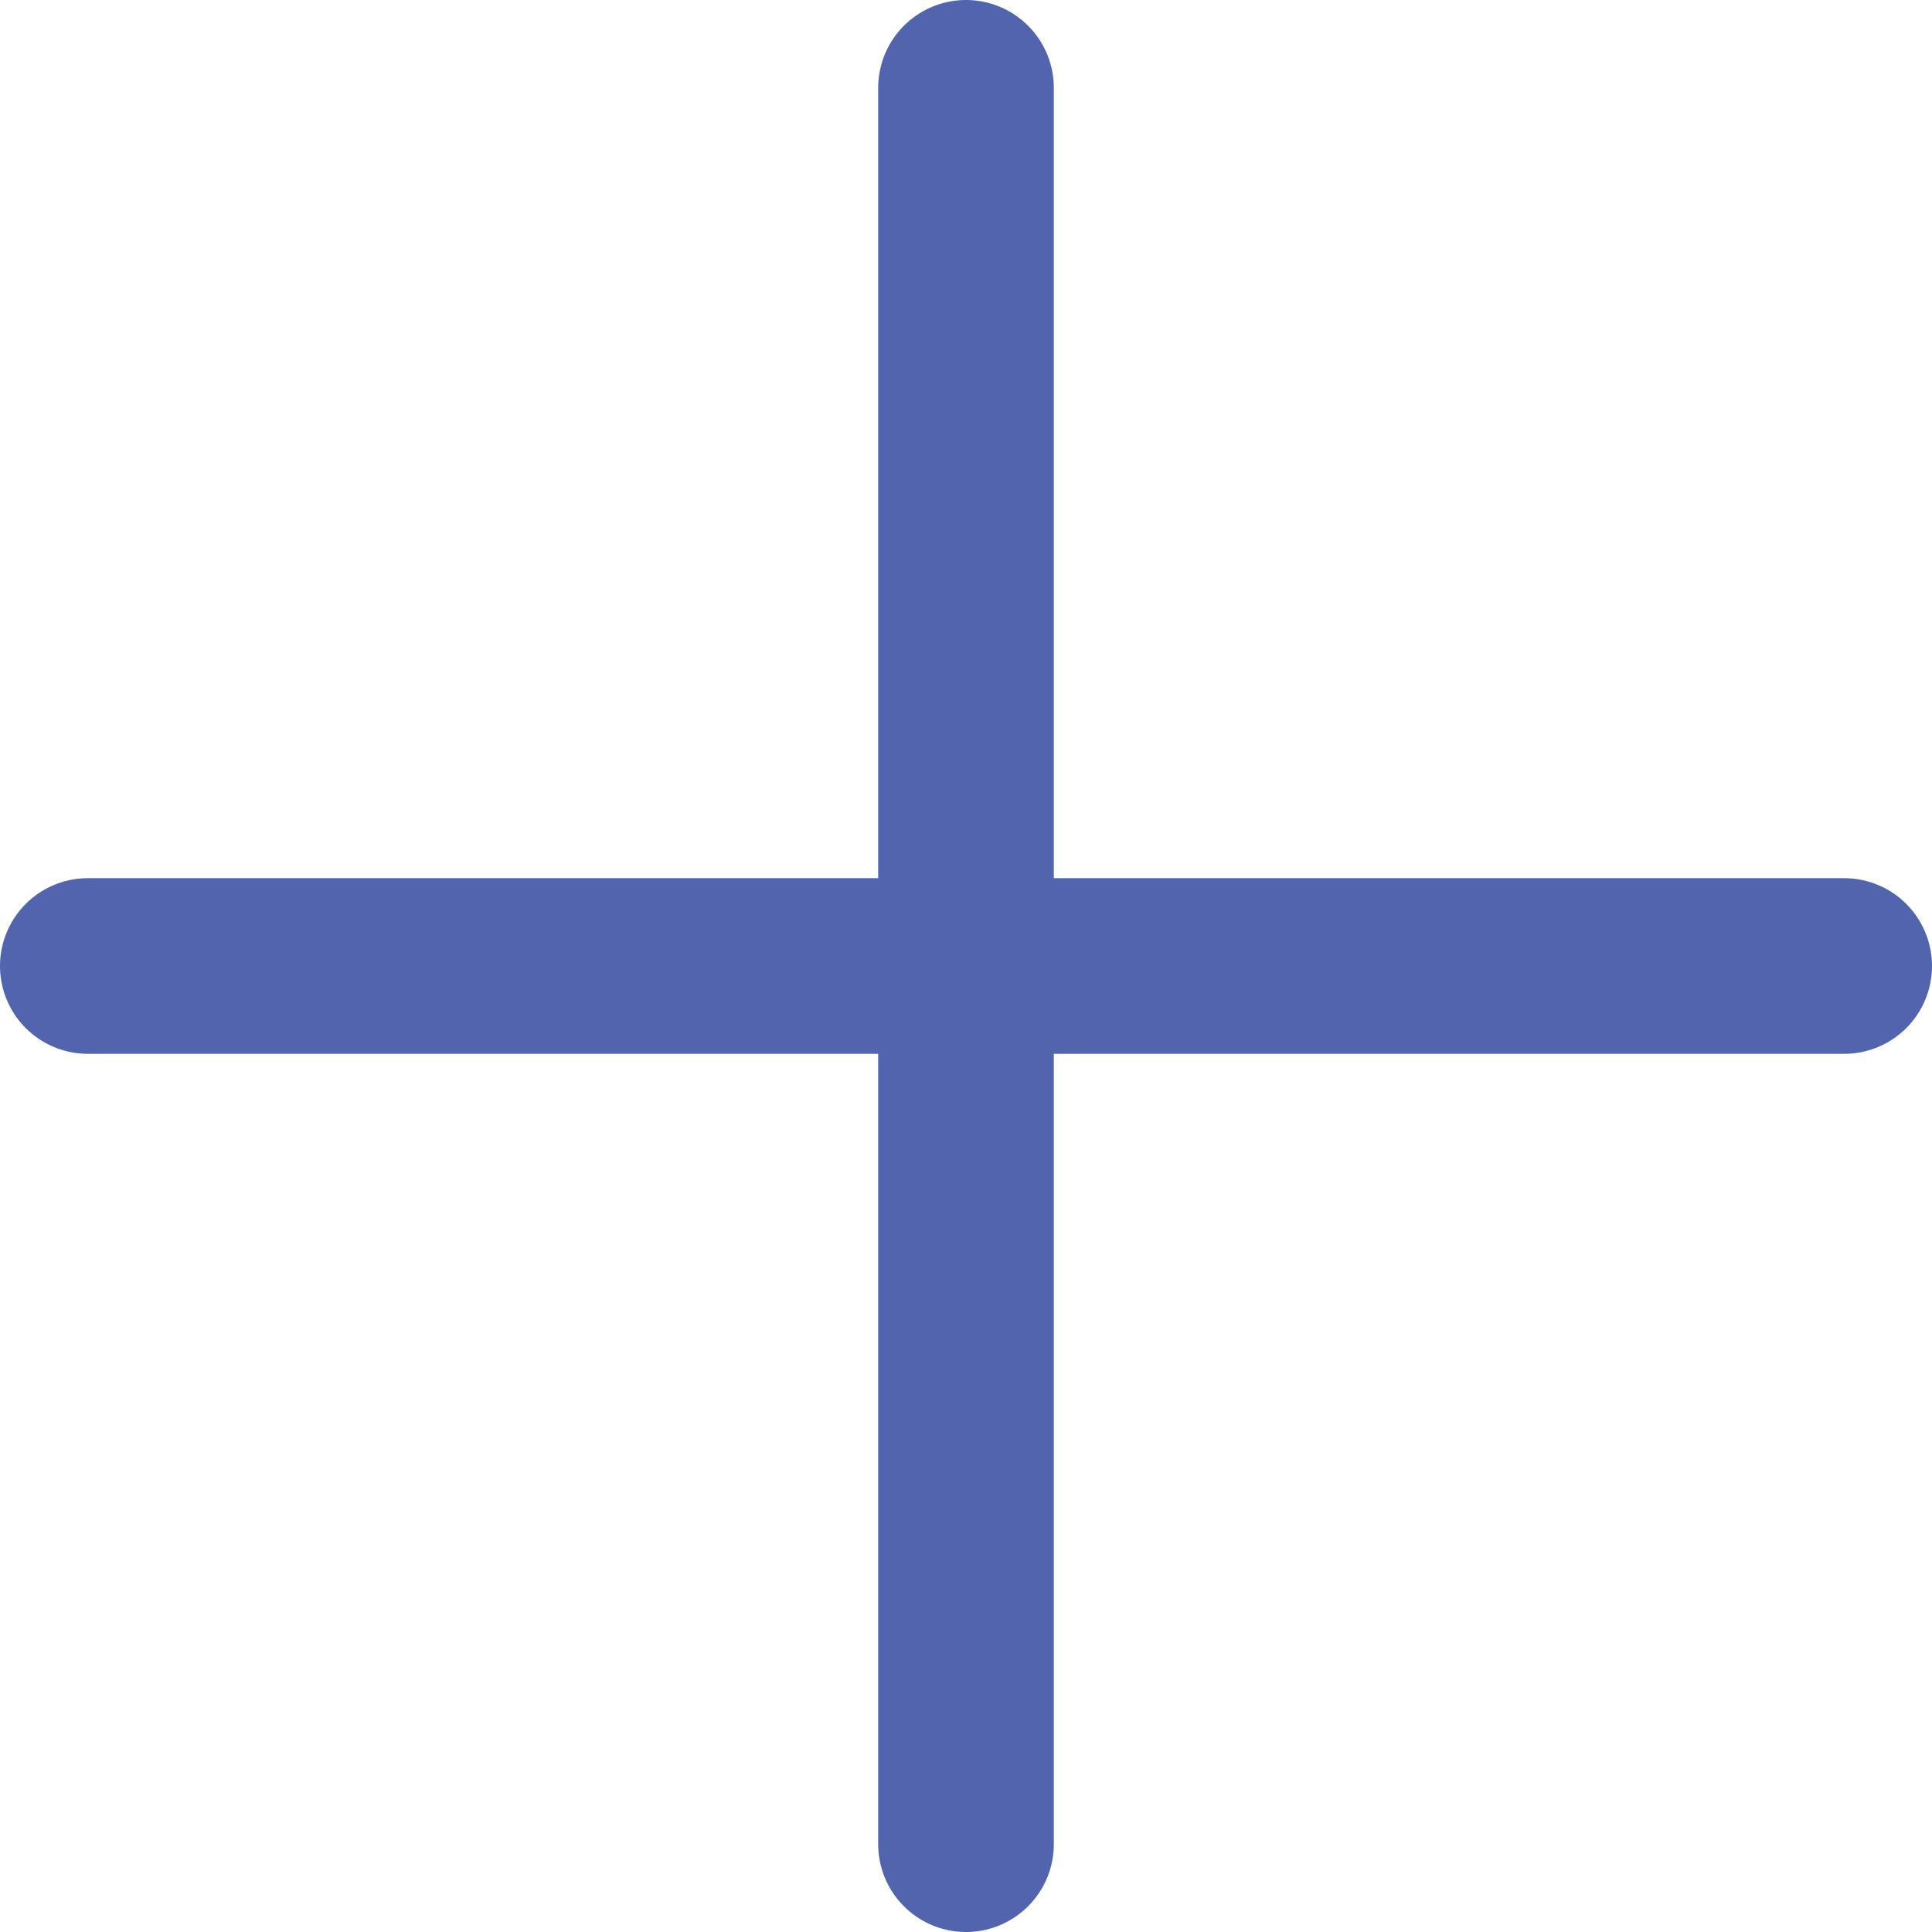 <svg width="22" height="22" viewBox="0 0 22 22" fill="none" xmlns="http://www.w3.org/2000/svg">
<path d="M11 1V21" stroke="#5264AE" stroke-width="2" stroke-linecap="round"/>
<path d="M21 11L1 11" stroke="#5264AE" stroke-width="2" stroke-linecap="round"/>
</svg>
